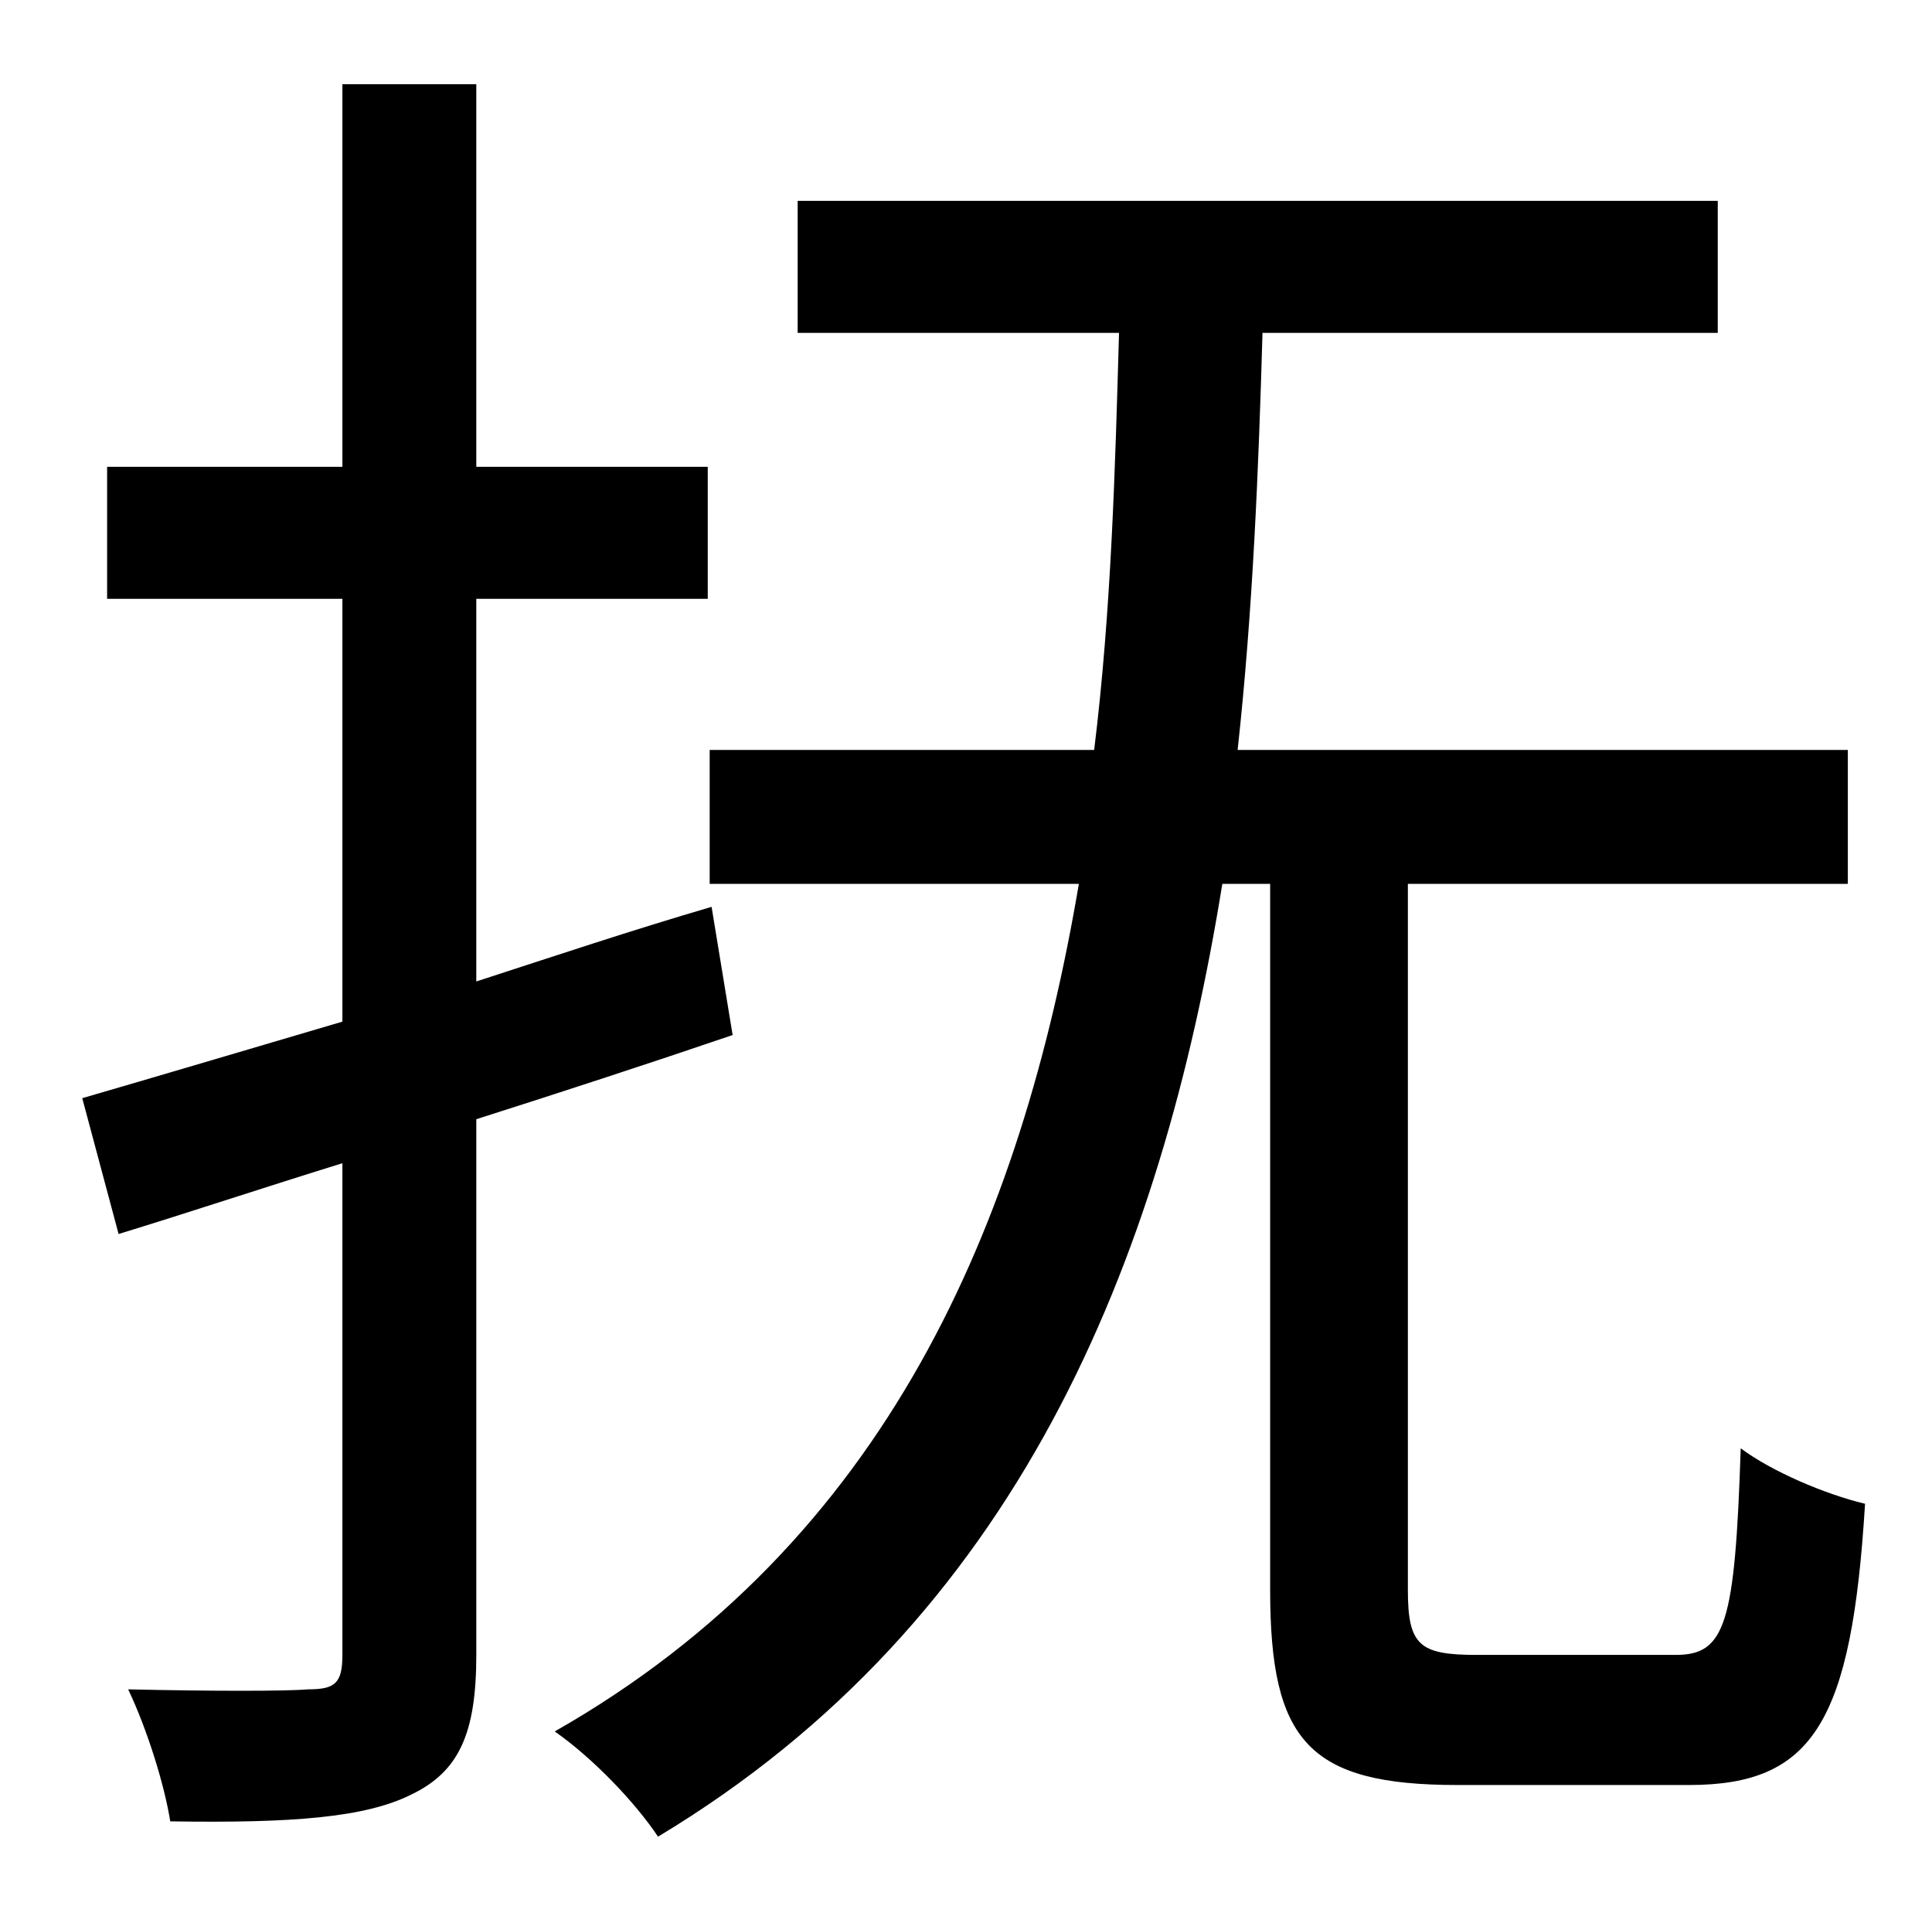 <?xml version="1.0" standalone="no"?>
<!DOCTYPE svg PUBLIC "-//W3C//DTD SVG 1.1//EN" "http://www.w3.org/Graphics/SVG/1.1/DTD/svg11.dtd" >
<svg xmlns="http://www.w3.org/2000/svg" xmlns:xlink="http://www.w3.org/1999/xlink" version="1.1" viewBox="-10 0 1010 1000">
   <path fill="currentColor"
d="M362 474l11 67c-44 15 -90 30 -134 44v280c0 41 -9 61 -34 73c-24 12 -62 15 -126 14c-3 -19 -12 -48 -22 -69c43 1 83 1 94 0c14 0 18 -3 18 -18v-257c-42 13 -81 26 -117 37l-19 -71c38 -11 85 -25 136 -40v-221h-123v-69h123v-200h70v200h121v69h-121v200
c40 -13 82 -27 123 -39zM762 865h104c26 0 31 -16 34 -108c16 12 44 24 65 29c-7 114 -27 147 -92 147h-121c-78 0 -98 -23 -98 -102v-369h-25c-32 198 -107 385 -295 498c-12 -18 -34 -41 -54 -55c174 -99 244 -266 274 -443h-193v-70h201c9 -73 11 -148 13 -218h-168v-69
h481v69h-238c-2 70 -5 145 -13 218h319v70h-230v369c0 29 6 34 36 34z" />
</svg>
